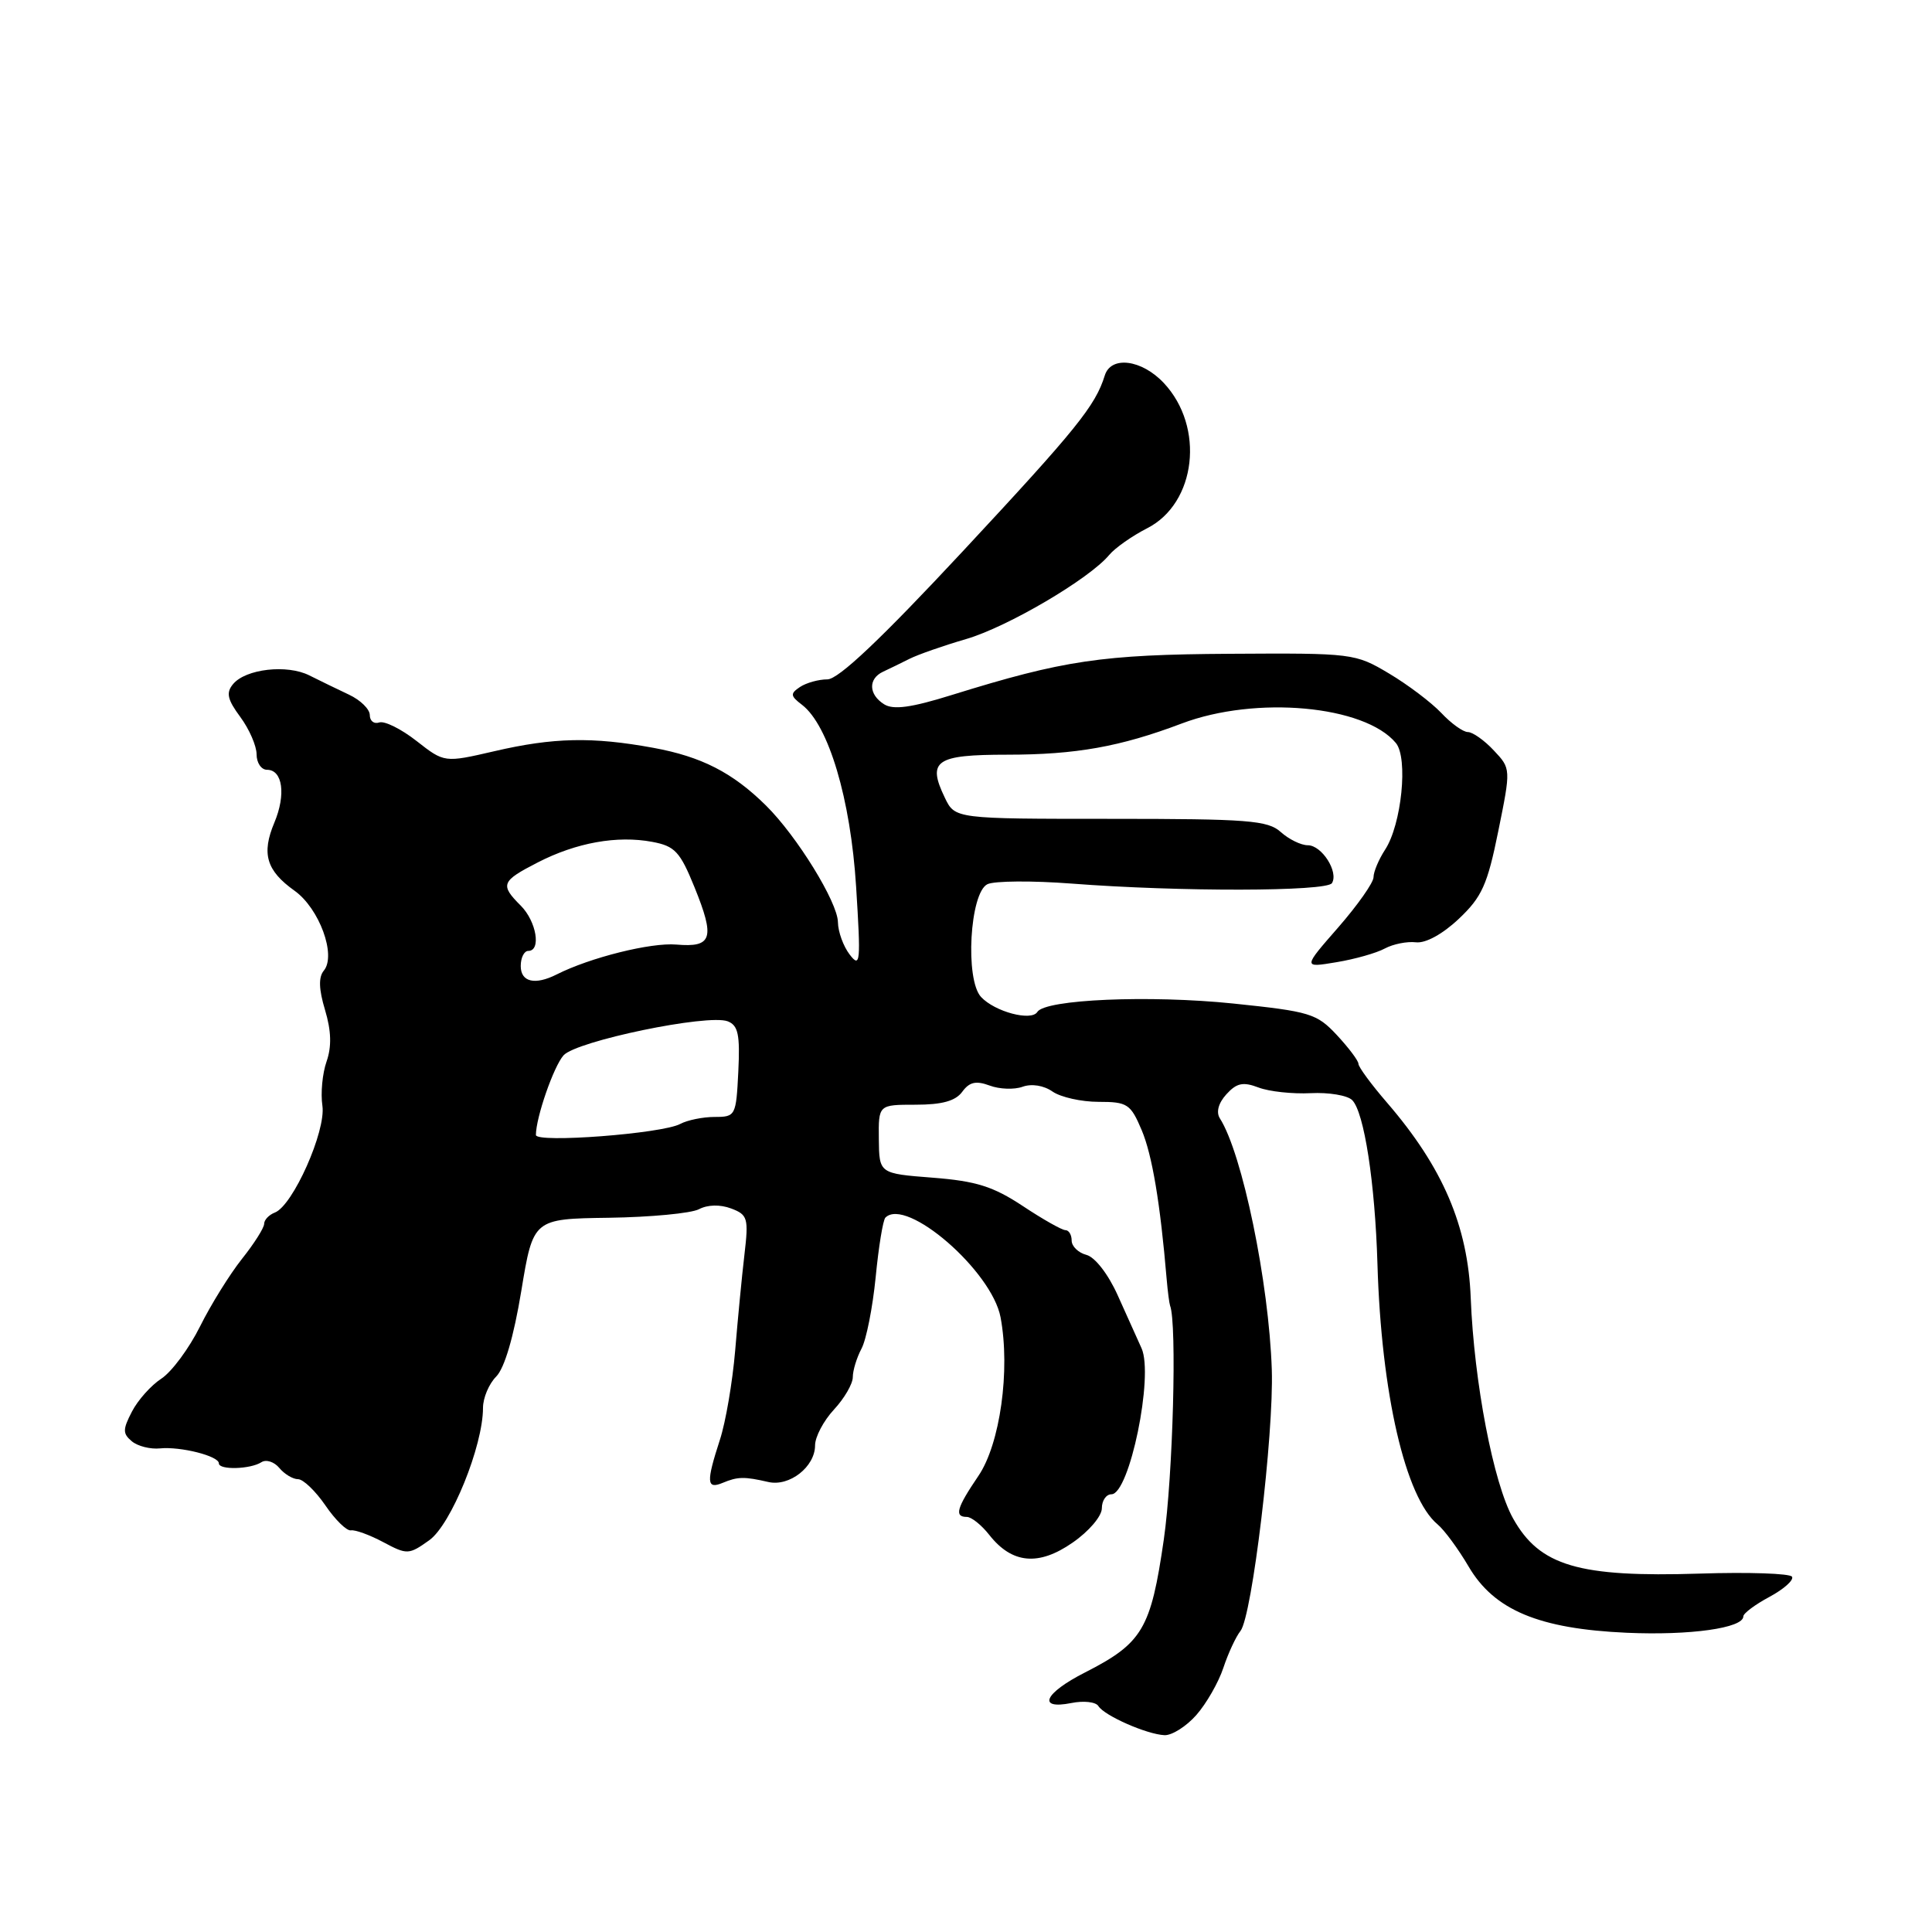 <?xml version="1.0" encoding="UTF-8" standalone="no"?>
<!DOCTYPE svg PUBLIC "-//W3C//DTD SVG 1.1//EN" "http://www.w3.org/Graphics/SVG/1.1/DTD/svg11.dtd" >
<svg xmlns="http://www.w3.org/2000/svg" xmlns:xlink="http://www.w3.org/1999/xlink" version="1.1" viewBox="0 0 256 256">
 <g >
 <path fill="currentColor"
d=" M 158.52 227.25 C 159.85 225.74 161.46 222.93 162.10 221.00 C 162.74 219.07 163.76 216.87 164.37 216.11 C 165.91 214.18 168.80 190.03 168.52 181.50 C 168.14 169.92 164.61 152.83 161.64 148.19 C 161.12 147.37 161.44 146.17 162.50 145.00 C 163.86 143.50 164.71 143.32 166.76 144.10 C 168.17 144.64 171.28 144.97 173.68 144.85 C 176.07 144.73 178.54 145.14 179.17 145.77 C 180.76 147.36 182.20 156.73 182.52 167.50 C 183.03 184.64 186.22 198.44 190.49 201.99 C 191.38 202.73 193.23 205.24 194.59 207.56 C 197.98 213.35 203.91 215.83 215.56 216.35 C 223.95 216.72 231.00 215.73 231.00 214.18 C 231.00 213.78 232.56 212.61 234.47 211.59 C 236.38 210.56 237.72 209.36 237.45 208.92 C 237.18 208.49 231.69 208.30 225.23 208.51 C 209.17 209.02 204.01 207.50 200.49 201.20 C 197.89 196.56 195.32 183.15 194.88 172.00 C 194.51 162.45 191.19 154.69 183.79 146.11 C 181.70 143.69 180.00 141.38 180.00 140.96 C 180.00 140.55 178.71 138.84 177.14 137.15 C 174.47 134.29 173.59 134.03 163.39 132.97 C 152.31 131.83 138.48 132.42 137.45 134.09 C 136.66 135.35 131.83 134.07 130.00 132.11 C 127.85 129.82 128.50 118.30 130.84 117.16 C 131.75 116.72 136.78 116.68 142.00 117.08 C 156.27 118.18 175.79 118.14 176.49 117.02 C 177.40 115.54 175.15 112.00 173.29 112.00 C 172.39 112.00 170.78 111.21 169.71 110.25 C 167.99 108.70 165.38 108.50 147.15 108.50 C 126.54 108.50 126.54 108.50 125.19 105.69 C 122.83 100.79 123.98 100.00 133.45 100.00 C 142.55 100.00 148.44 98.95 156.58 95.87 C 166.41 92.15 180.82 93.47 184.96 98.45 C 186.61 100.44 185.72 109.25 183.53 112.59 C 182.69 113.88 182.00 115.52 182.00 116.23 C 182.00 116.95 179.89 119.94 177.32 122.89 C 172.64 128.24 172.64 128.24 177.07 127.50 C 179.51 127.10 182.40 126.28 183.50 125.68 C 184.60 125.09 186.45 124.72 187.62 124.86 C 188.90 125.01 191.15 123.78 193.30 121.75 C 196.36 118.86 197.09 117.25 198.53 110.13 C 200.21 101.85 200.21 101.85 197.93 99.43 C 196.68 98.09 195.13 97.00 194.50 97.00 C 193.87 97.00 192.28 95.86 190.98 94.47 C 189.67 93.09 186.56 90.73 184.05 89.24 C 179.57 86.57 179.24 86.53 163.00 86.63 C 145.99 86.73 140.96 87.48 126.15 92.08 C 120.74 93.77 118.37 94.09 117.15 93.32 C 115.09 92.03 115.02 89.94 117.00 89.01 C 117.83 88.63 119.41 87.85 120.51 87.30 C 121.62 86.74 124.99 85.56 128.01 84.68 C 133.50 83.08 144.33 76.71 146.97 73.54 C 147.74 72.61 150.00 71.02 152.00 70.00 C 158.52 66.68 159.67 56.57 154.21 50.75 C 151.28 47.63 147.21 47.11 146.39 49.75 C 145.15 53.76 142.64 56.87 127.59 73.03 C 116.71 84.71 111.11 90.00 109.64 90.02 C 108.46 90.02 106.83 90.48 106.00 91.03 C 104.69 91.91 104.72 92.21 106.27 93.39 C 109.80 96.10 112.71 105.86 113.44 117.50 C 114.07 127.51 114.00 128.32 112.60 126.50 C 111.75 125.40 111.05 123.47 111.03 122.20 C 111.00 119.55 105.59 110.78 101.50 106.74 C 97.08 102.37 92.95 100.26 86.57 99.09 C 78.50 97.61 73.33 97.72 65.50 99.54 C 58.88 101.07 58.88 101.07 55.19 98.18 C 53.16 96.59 50.94 95.49 50.25 95.73 C 49.56 95.97 49.00 95.53 49.00 94.75 C 49.00 93.97 47.76 92.76 46.25 92.05 C 44.74 91.34 42.38 90.19 41.00 89.50 C 38.04 88.00 32.55 88.63 30.88 90.65 C 29.93 91.79 30.13 92.69 31.84 95.00 C 33.03 96.61 34.00 98.84 34.00 99.96 C 34.00 101.08 34.62 102.00 35.38 102.00 C 37.46 102.00 37.91 105.30 36.35 109.01 C 34.63 113.11 35.29 115.36 39.02 118.02 C 42.31 120.36 44.59 126.58 42.91 128.61 C 42.19 129.47 42.24 131.08 43.07 133.83 C 43.90 136.60 43.96 138.68 43.27 140.66 C 42.72 142.23 42.47 144.86 42.72 146.52 C 43.21 149.87 38.81 159.75 36.42 160.67 C 35.64 160.97 35.00 161.64 35.00 162.17 C 35.00 162.69 33.68 164.78 32.06 166.81 C 30.45 168.84 27.94 172.87 26.50 175.77 C 25.06 178.66 22.76 181.77 21.39 182.67 C 20.02 183.56 18.26 185.53 17.48 187.05 C 16.25 189.42 16.25 189.96 17.47 190.98 C 18.25 191.63 19.93 192.05 21.20 191.92 C 23.94 191.65 29.00 192.93 29.00 193.90 C 29.00 194.81 33.18 194.69 34.64 193.75 C 35.26 193.35 36.33 193.69 37.01 194.51 C 37.69 195.33 38.81 196.00 39.49 196.00 C 40.18 196.00 41.81 197.57 43.12 199.48 C 44.43 201.40 45.95 202.88 46.50 202.78 C 47.05 202.68 48.98 203.38 50.78 204.34 C 53.95 206.03 54.17 206.02 56.88 204.09 C 59.77 202.03 64.00 191.60 64.00 186.55 C 64.00 185.23 64.79 183.36 65.75 182.40 C 66.85 181.29 68.07 177.15 69.07 171.08 C 70.65 161.50 70.65 161.50 80.68 161.36 C 86.20 161.28 91.57 160.77 92.61 160.23 C 93.77 159.62 95.41 159.58 96.88 160.13 C 99.08 160.96 99.21 161.41 98.64 166.26 C 98.30 169.14 97.75 174.88 97.41 179.00 C 97.06 183.12 96.16 188.43 95.39 190.78 C 93.56 196.42 93.62 197.37 95.75 196.49 C 97.76 195.65 98.62 195.64 101.80 196.37 C 104.60 197.02 108.00 194.36 108.00 191.52 C 108.00 190.40 109.12 188.27 110.50 186.78 C 111.88 185.30 113.00 183.36 113.00 182.48 C 113.00 181.59 113.52 179.90 114.15 178.71 C 114.79 177.52 115.63 173.26 116.03 169.24 C 116.42 165.22 117.00 161.66 117.32 161.34 C 120.09 158.58 131.42 168.40 132.58 174.55 C 133.89 181.54 132.52 191.34 129.64 195.57 C 126.75 199.83 126.42 201.00 128.11 201.00 C 128.71 201.00 130.06 202.07 131.09 203.39 C 134.10 207.21 137.62 207.54 142.12 204.41 C 144.28 202.92 146.00 200.90 146.00 199.86 C 146.00 198.84 146.57 198.00 147.27 198.00 C 149.66 198.00 152.90 182.29 151.26 178.65 C 150.73 177.47 149.31 174.32 148.11 171.65 C 146.85 168.84 145.10 166.58 143.96 166.28 C 142.88 166.00 142.00 165.14 142.00 164.38 C 142.00 163.62 141.63 163.00 141.17 163.00 C 140.72 163.00 138.17 161.56 135.52 159.80 C 131.60 157.21 129.35 156.50 123.59 156.05 C 116.50 155.50 116.50 155.50 116.45 150.94 C 116.40 146.38 116.40 146.38 121.32 146.38 C 124.82 146.38 126.61 145.89 127.50 144.67 C 128.45 143.37 129.32 143.17 131.13 143.84 C 132.43 144.33 134.40 144.40 135.50 144.00 C 136.69 143.57 138.30 143.82 139.47 144.64 C 140.56 145.39 143.30 146.00 145.57 146.00 C 149.39 146.00 149.81 146.28 151.28 149.75 C 152.67 153.04 153.74 159.42 154.59 169.50 C 154.73 171.15 154.94 172.72 155.04 173.00 C 155.97 175.33 155.42 195.60 154.21 204.00 C 152.49 215.87 151.40 217.72 143.75 221.62 C 138.36 224.36 137.38 226.57 141.96 225.66 C 143.59 225.33 145.20 225.51 145.54 226.06 C 146.32 227.33 151.95 229.81 154.30 229.92 C 155.29 229.96 157.19 228.76 158.52 227.25 Z  M 71.01 150.39 C 71.02 148.05 73.36 141.32 74.67 139.84 C 76.36 137.94 93.80 134.32 96.43 135.33 C 97.81 135.87 98.07 137.09 97.83 141.99 C 97.54 147.85 97.46 148.00 94.70 148.00 C 93.14 148.00 91.08 148.42 90.13 148.93 C 87.72 150.22 71.00 151.49 71.01 150.39 Z  M 69.00 128.00 C 69.00 126.90 69.45 126.00 70.00 126.00 C 71.74 126.00 71.08 122.08 69.00 120.00 C 66.23 117.23 66.42 116.76 71.25 114.28 C 76.36 111.65 81.78 110.68 86.42 111.55 C 89.43 112.11 90.11 112.85 92.02 117.55 C 94.77 124.33 94.38 125.57 89.62 125.16 C 86.24 124.87 78.19 126.88 73.76 129.12 C 70.89 130.57 69.00 130.13 69.00 128.00 Z "/>
</g>
</svg>